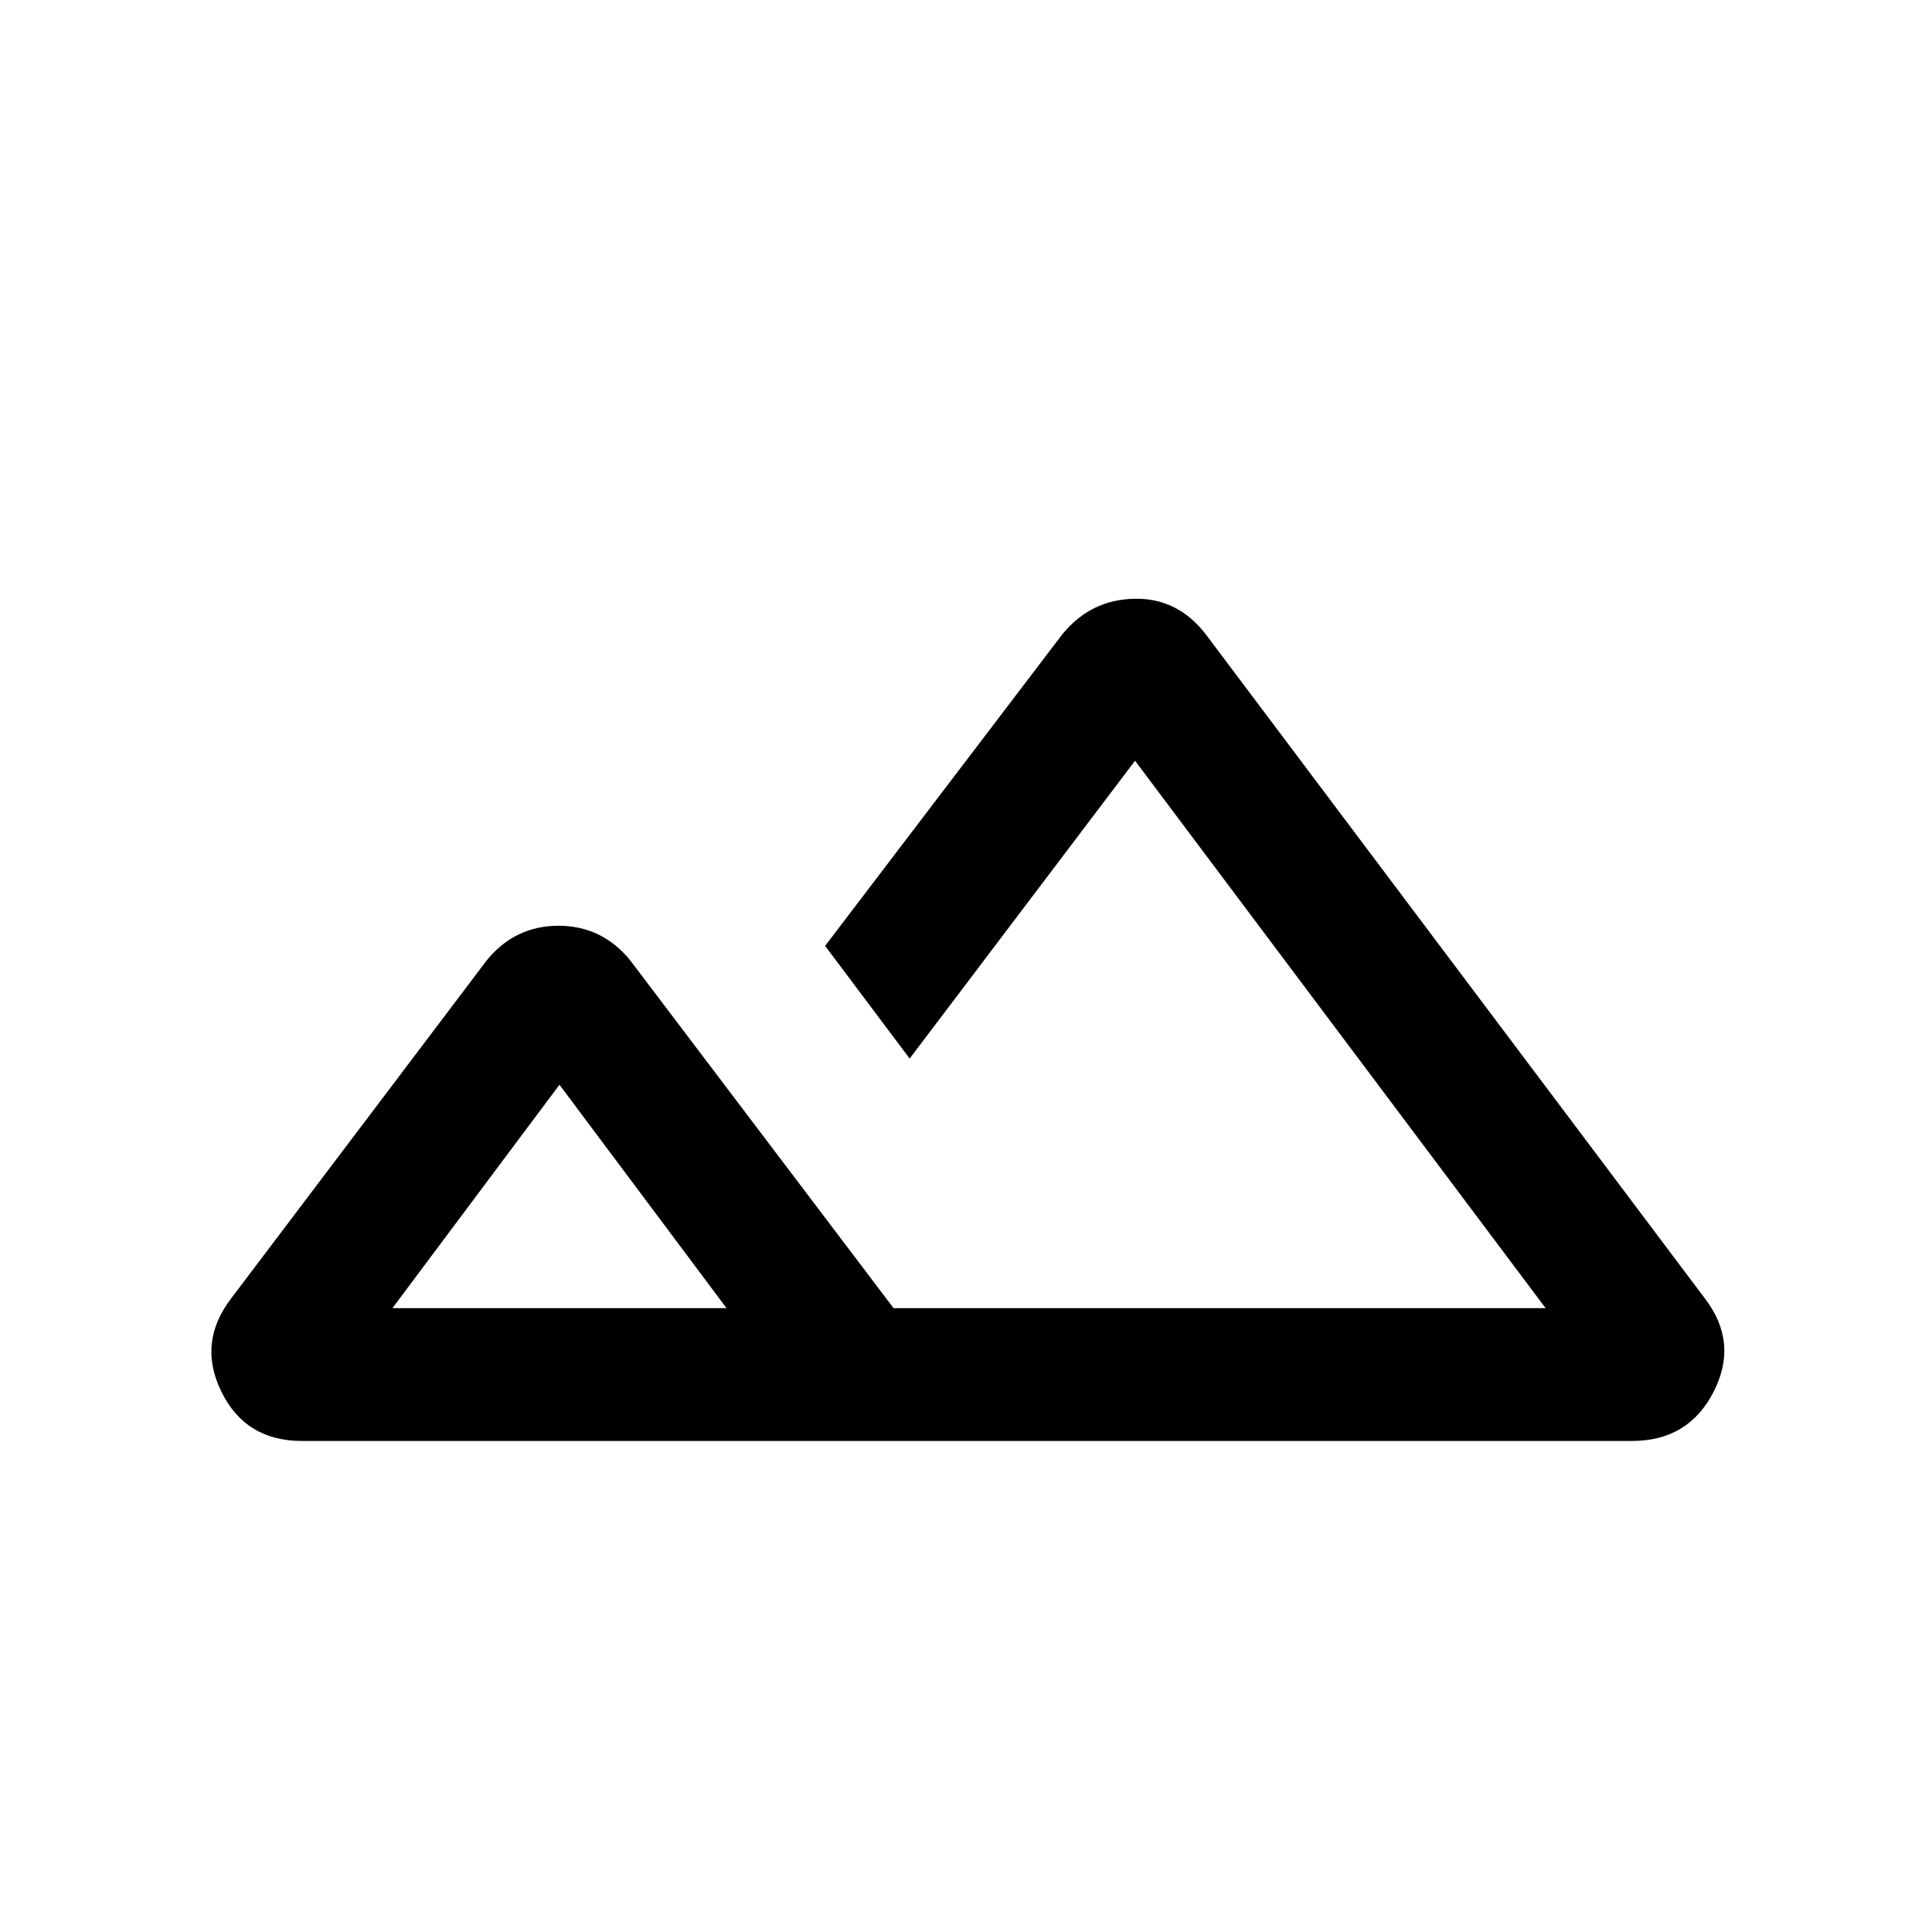 <svg xmlns="http://www.w3.org/2000/svg" height="24" width="24"><path d="M3.75 17.9q-.7 0-1-.612-.3-.613.125-1.163l3.175-4.2q.35-.425.888-.425.537 0 .887.425L11.1 16.25h8.1l-5.1-6.8-2.8 3.7-1.05-1.4 2.95-3.875q.35-.425.888-.437.537-.013.887.437l6.2 8.25q.425.55.113 1.163-.313.612-1.013.612Zm9.875-1.65Zm-8.75 0h4.15L6.95 13.475Zm0 0h4.15Z"/></svg>